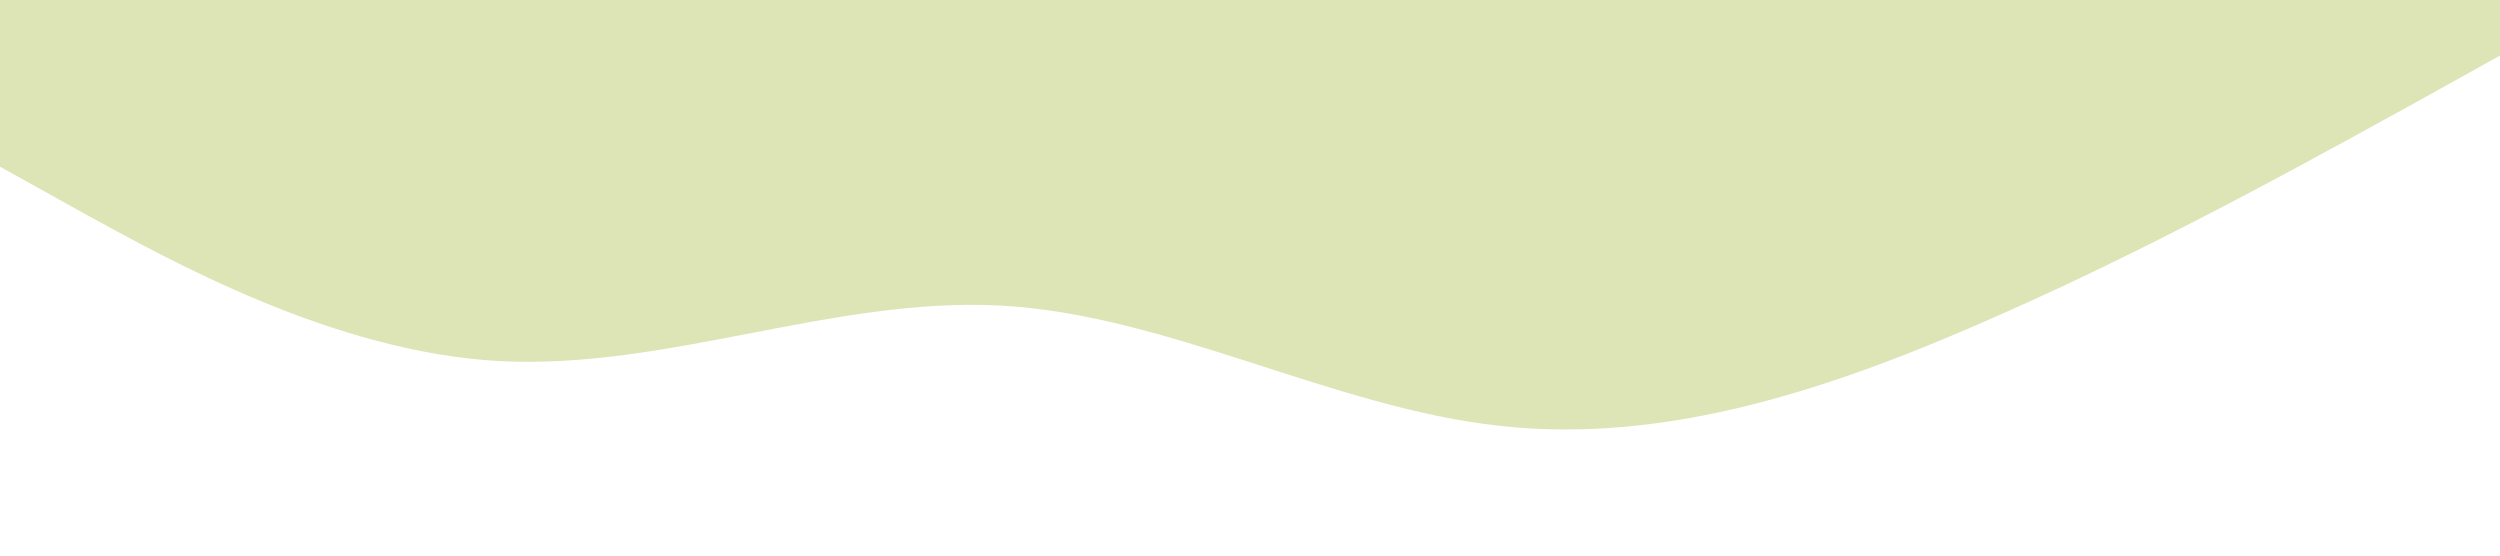 <svg xmlns="http://www.w3.org/2000/svg" viewBox="0 0 1440 320" preserveAspectRatio="none">
  <path fill="#DDE5B6" fill-opacity="1" d="M0,96L48,122.7C96,149,192,203,288,208C384,213,480,171,576,176C672,181,768,235,864,245.3C960,256,1056,224,1152,181.3C1248,139,1344,85,1392,58.7L1440,32L1440,0L1392,0C1344,0,1248,0,1152,0C1056,0,960,0,864,0C768,0,672,0,576,0C480,0,384,0,288,0C192,0,96,0,48,0L0,0Z"></path>
</svg>